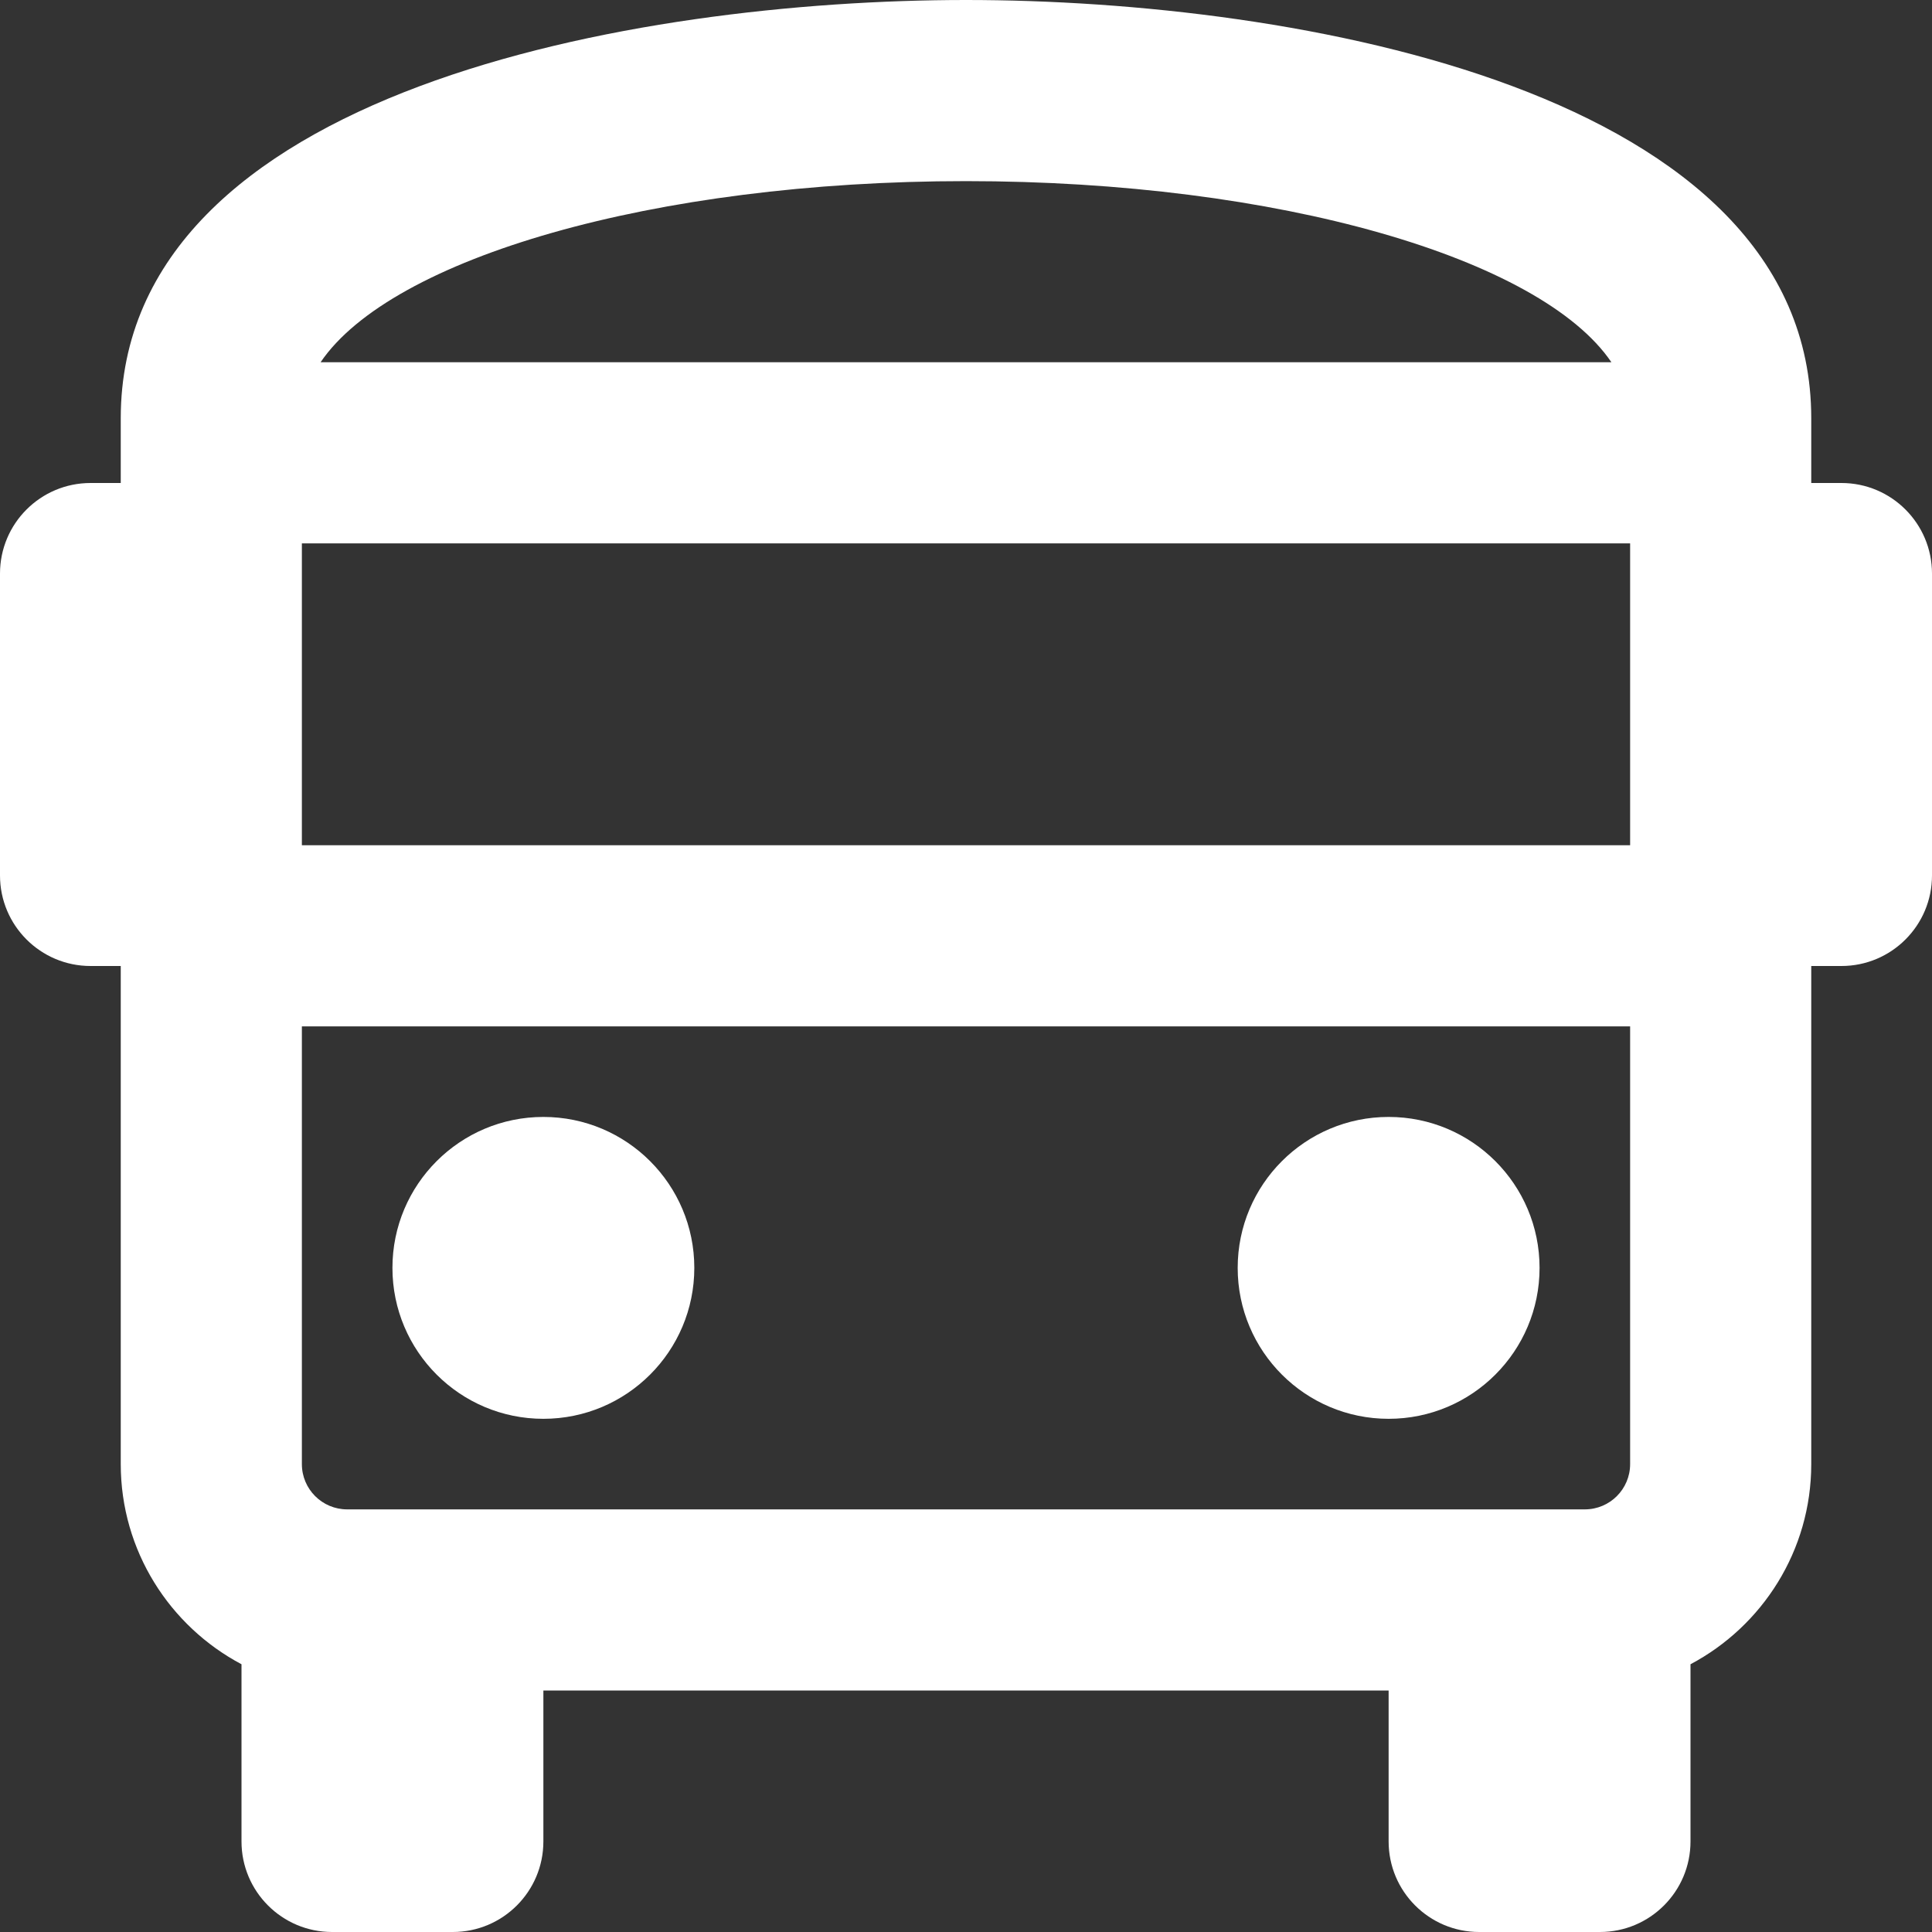 <svg xmlns="http://www.w3.org/2000/svg" viewBox="0 0 512 512"><rect x="0" y="0" width="512" height="512" fill="#333333" stroke="none"/><path fill="white" d="M104 336c0-22.091 17.909-40 40-40s40 17.909 40 40-17.909 40-40 40-40-17.909-40-40zm264 40c22.091 0 40-17.909 40-40s-17.909-40-40-40-40 17.909-40 40 17.909 40 40 40zm144-224v80c0 13.255-10.745 24-24 24h-8v132c0 22.976-12.987 42.966-32 53.043V488c0 13.255-10.745 24-24 24h-32c-13.255 0-24-10.745-24-24v-40H144v40c0 13.255-10.745 24-24 24H88c-13.255 0-24-10.745-24-24v-46.957C44.987 430.966 32 410.976 32 388V256h-8c-13.255 0-24-10.745-24-24v-80c0-13.255 10.745-24 24-24h8v-17.143C32 23.999 168.462 0 256 0c87.633 0 224 23.981 224 110.857V128h8c13.255 0 24 10.745 24 24zm-80 120H80v116c0 6.628 5.373 12 12 12h328c6.627 0 12-5.372 12-12V272zM80 144v80h352v-80H80zm4.959-48h342.082C408.349 68.456 338.869 48 256 48S103.651 68.456 84.959 96z"/></svg>